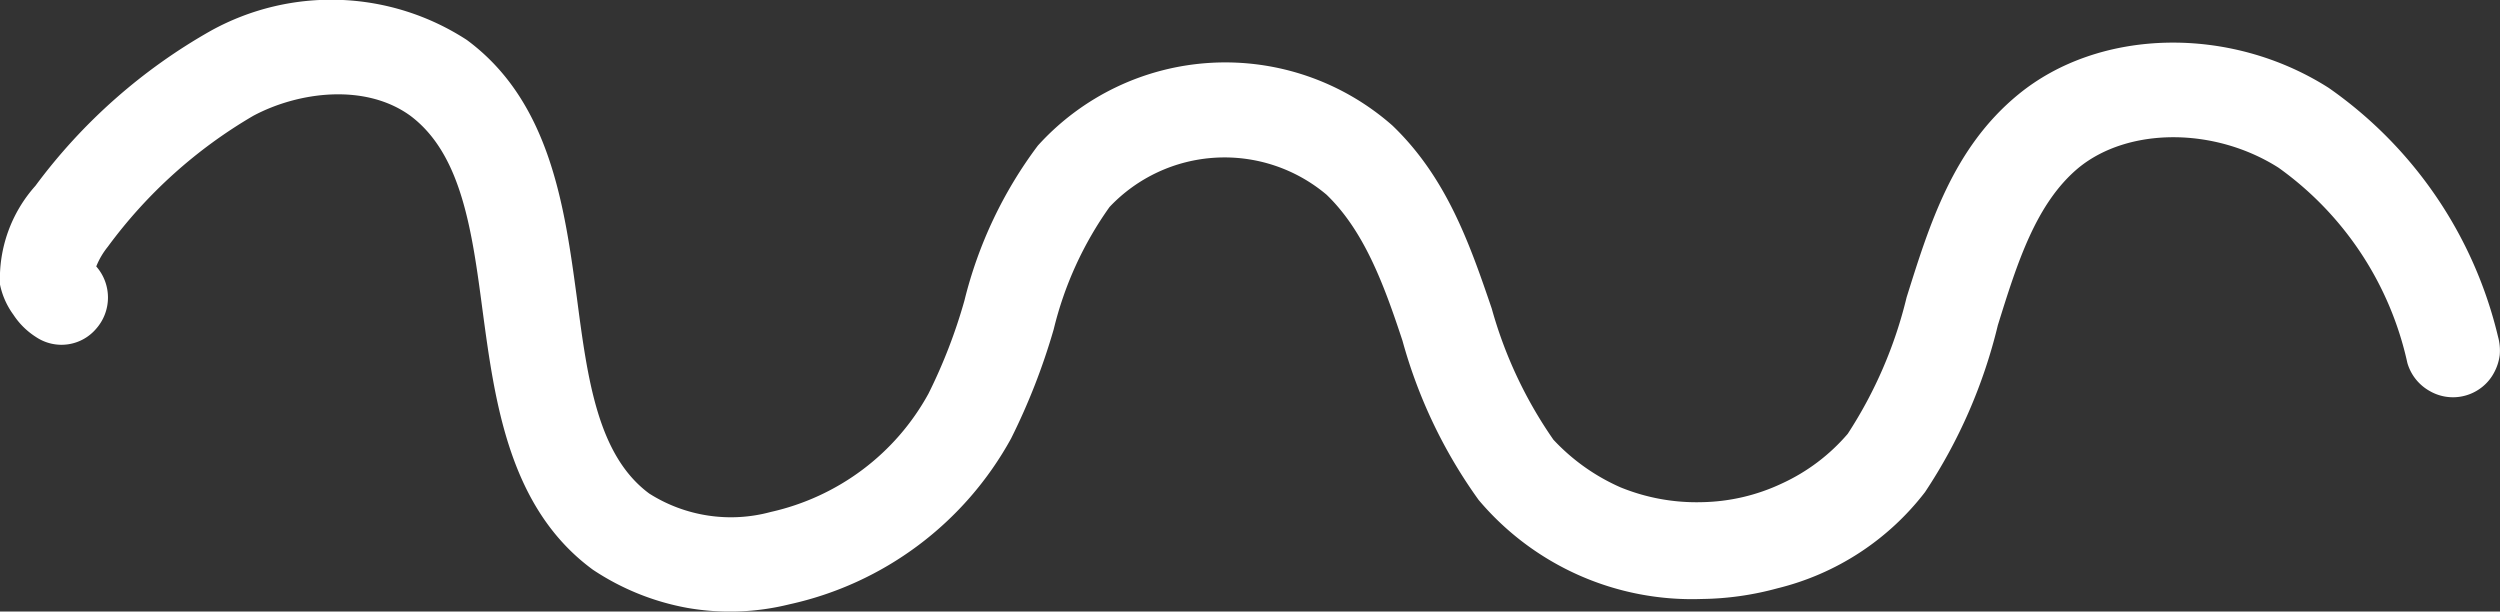 <svg id="Layer_1" data-name="Layer 1" xmlns="http://www.w3.org/2000/svg" viewBox="0 0 89.61 21.92"><rect x="0" y="0" width="89.61" height="21.92" fill="#333333" stroke="none"/><defs><style>.cls-1{fill:#fff;}</style></defs><path class="cls-1" d="M63.7,21.09a10.73,10.73,0,0,1-2.7.38,10,10,0,0,1-8-3.55,17.87,17.87,0,0,1-2.73-5.71c-.66-2-1.37-3.93-2.72-5.23a5.67,5.67,0,0,0-7.78.44,12.72,12.72,0,0,0-2,4.38,23.08,23.08,0,0,1-1.53,3.92,12,12,0,0,1-7.94,5.94,8.86,8.86,0,0,1-3.66.13,9,9,0,0,1-3.39-1.37c-3-2.2-3.51-6-3.95-9.27-.38-2.88-.75-5.62-2.59-7-1.61-1.17-4-.87-5.63,0a17.29,17.29,0,0,0-5.22,4.7,2.74,2.74,0,0,0-.41.7,1.69,1.69,0,0,1,0,2.23,1.63,1.63,0,0,1-1,.56,1.64,1.64,0,0,1-1.16-.26,2.69,2.69,0,0,1-.81-.8A2.78,2.78,0,0,1,0,10.2,5,5,0,0,1,1.27,6.66,20.15,20.15,0,0,1,7.58,1.09a8.92,8.92,0,0,1,9.15.34c3,2.21,3.51,6,3.95,9.26.38,2.89.74,5.63,2.59,7a5.46,5.46,0,0,0,4.36.66,8.62,8.62,0,0,0,3.28-1.51,8.52,8.52,0,0,0,2.37-2.73,19.06,19.06,0,0,0,1.29-3.34A15.37,15.37,0,0,1,37.2,5.22,9.06,9.06,0,0,1,49.91,4.5c1.94,1.86,2.77,4.24,3.56,6.56a15.49,15.49,0,0,0,2.21,4.7,7.31,7.31,0,0,0,2.41,1.71A7.21,7.21,0,0,0,61,18a7,7,0,0,0,2.87-.67,6.89,6.89,0,0,0,2.36-1.78,15.69,15.69,0,0,0,2.11-4.89c.82-2.61,1.66-5.35,4-7.27C75.25,1,79.94.9,83.47,3.15a15.15,15.15,0,0,1,6.07,8.92,1.85,1.85,0,0,1,.06.66,1.79,1.79,0,0,1-.21.64,1.63,1.63,0,0,1-.43.51,1.67,1.67,0,0,1-1.88.13,1.69,1.69,0,0,1-.79-1,11.67,11.67,0,0,0-4.62-7c-2.3-1.46-5.38-1.45-7.16,0-1.53,1.27-2.2,3.4-2.9,5.65A18.71,18.71,0,0,1,69,17.64,9.53,9.53,0,0,1,63.7,21.09Z"/></svg>